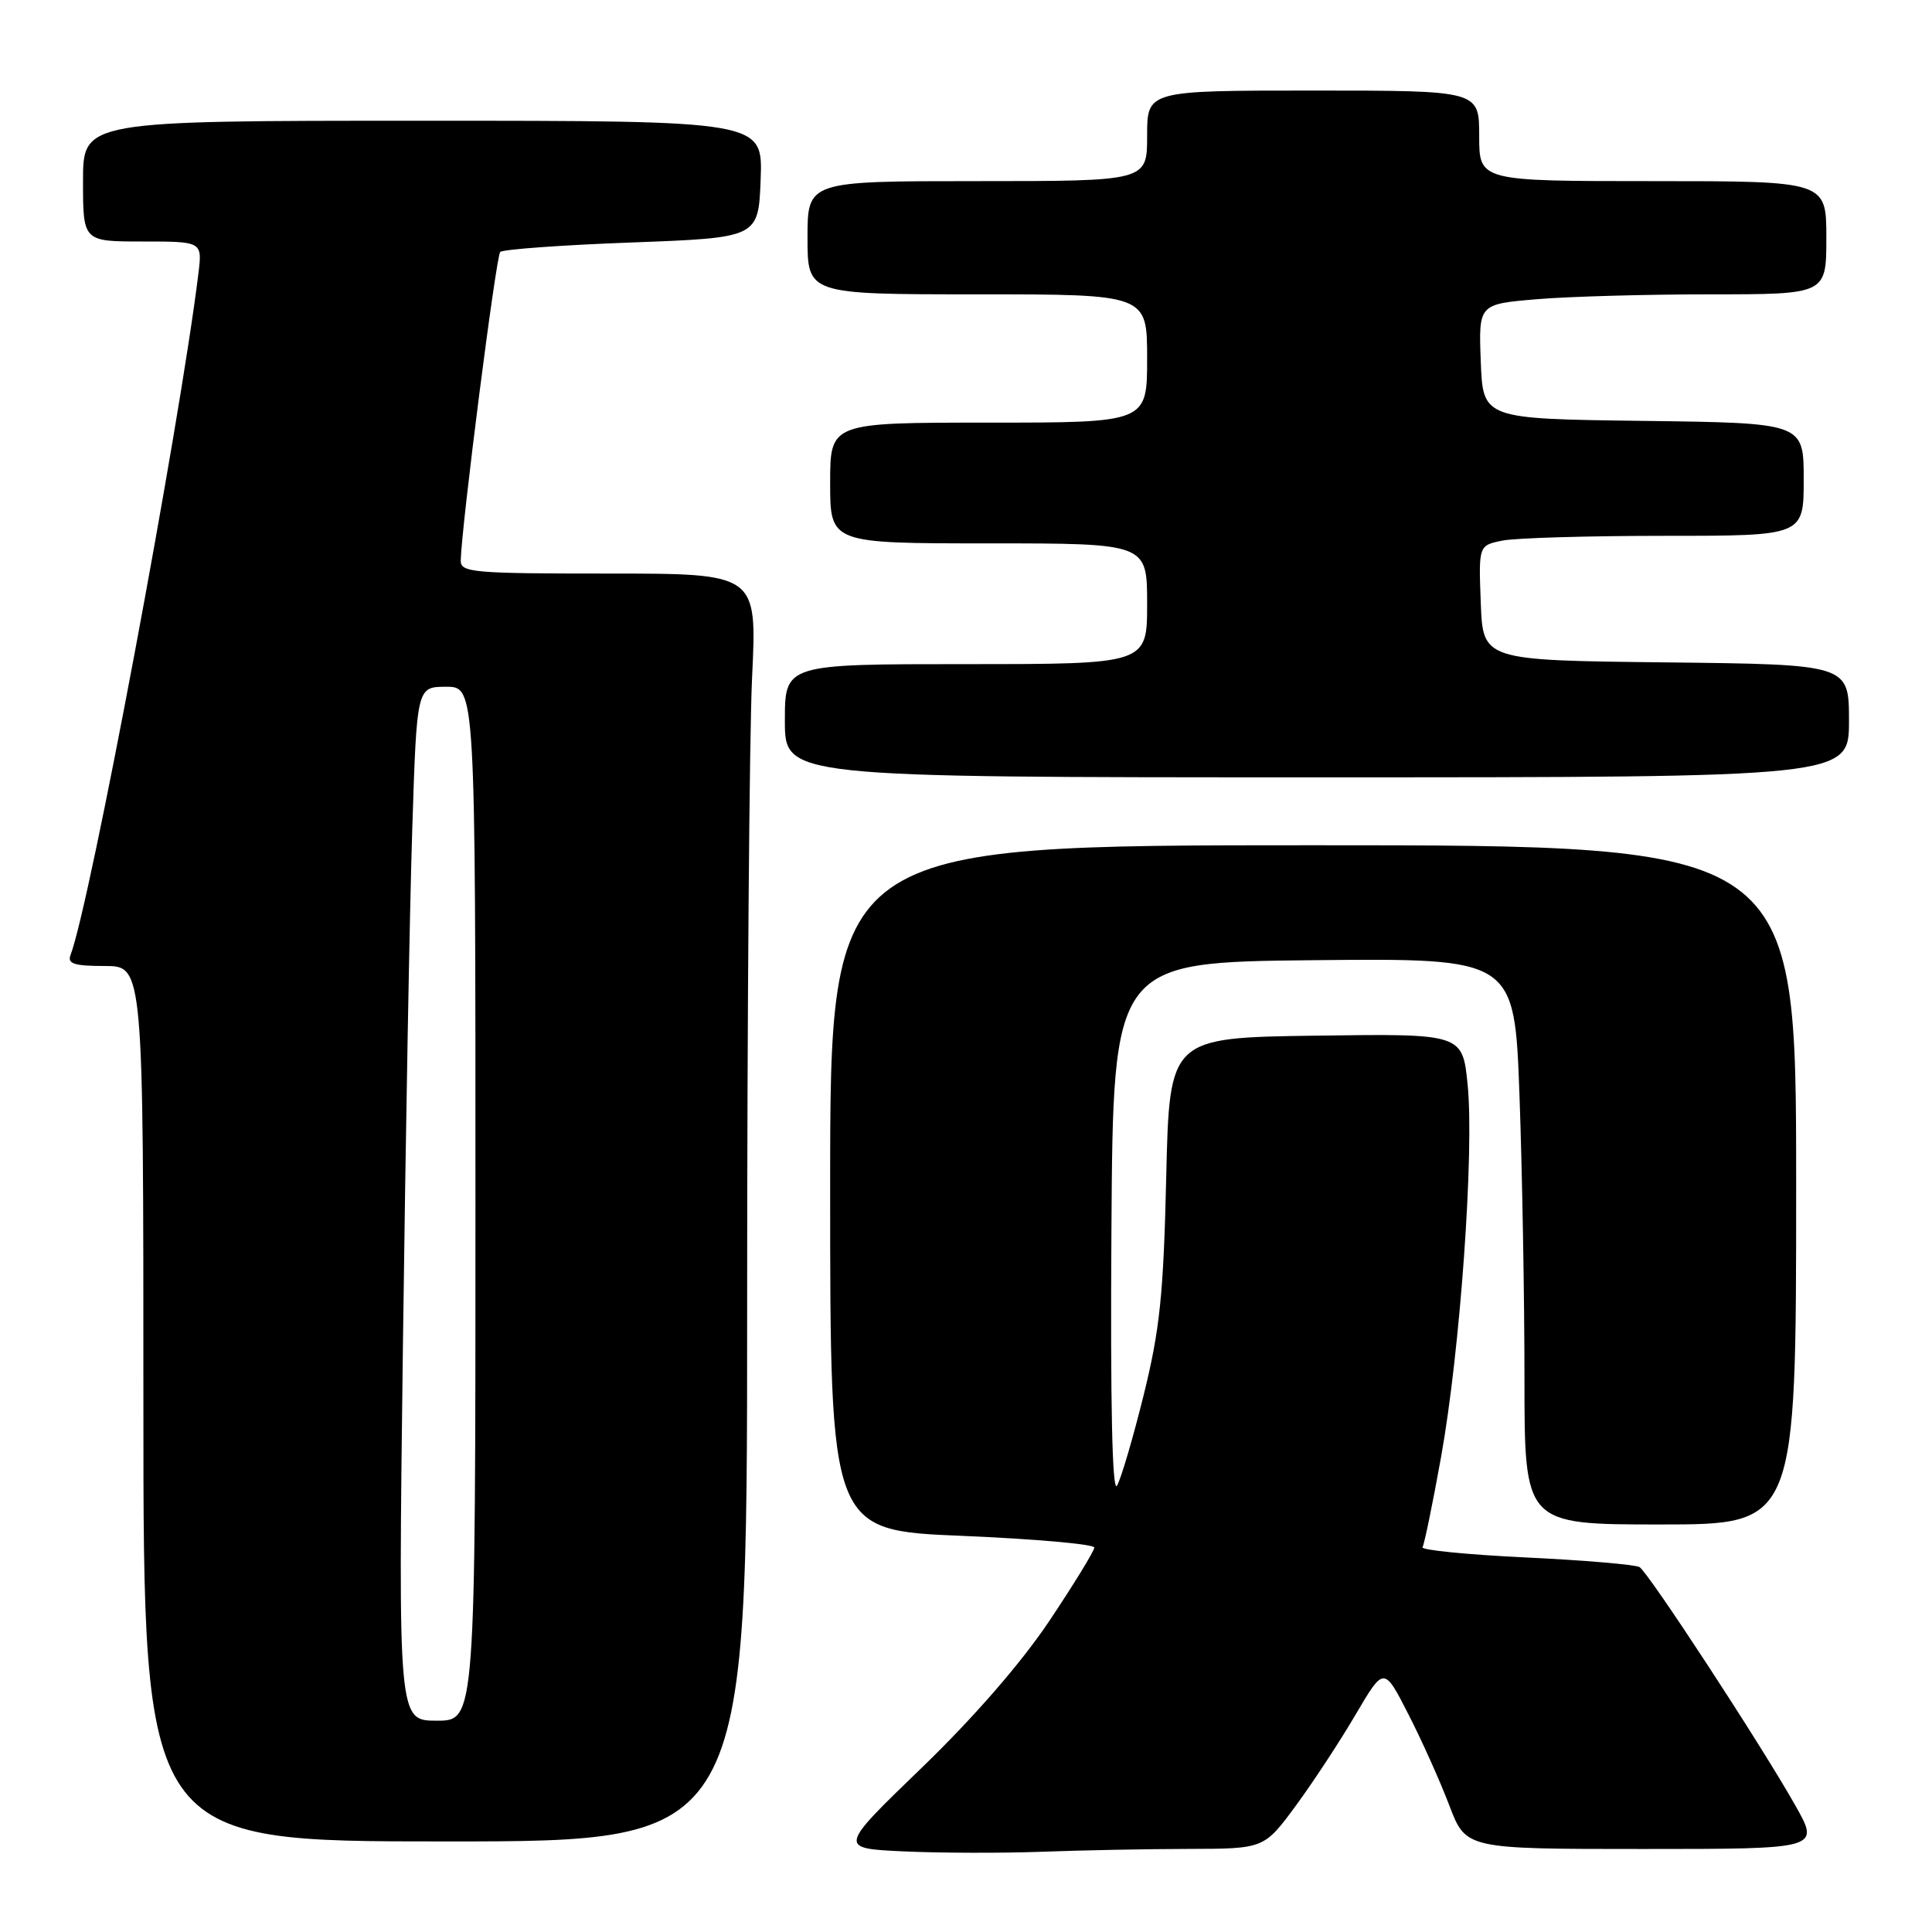 <?xml version="1.0" encoding="UTF-8" standalone="no"?>
<!DOCTYPE svg PUBLIC "-//W3C//DTD SVG 1.1//EN" "http://www.w3.org/Graphics/SVG/1.1/DTD/svg11.dtd" >
<svg xmlns="http://www.w3.org/2000/svg" xmlns:xlink="http://www.w3.org/1999/xlink" version="1.1" viewBox="0 0 256 256">
 <g >
 <path fill="currentColor"
d=" M 157.50 244.99 C 167.50 244.97 167.50 244.97 171.72 239.24 C 174.04 236.08 177.61 230.64 179.65 227.15 C 183.38 220.81 183.38 220.81 186.62 227.15 C 188.41 230.64 190.85 236.09 192.05 239.25 C 194.24 245.00 194.24 245.00 217.70 245.00 C 241.15 245.00 241.15 245.00 237.90 239.25 C 233.38 231.23 218.45 208.40 217.25 207.65 C 216.70 207.32 209.92 206.74 202.16 206.37 C 194.41 206.00 188.26 205.39 188.49 205.01 C 188.73 204.63 189.83 199.28 190.94 193.11 C 193.48 179.01 195.36 152.63 194.47 143.73 C 193.79 136.96 193.79 136.96 174.38 137.23 C 154.96 137.50 154.96 137.50 154.53 156.00 C 154.17 171.52 153.69 176.17 151.54 184.86 C 150.13 190.55 148.54 195.95 148.01 196.86 C 147.38 197.93 147.12 186.20 147.27 163.00 C 147.50 127.50 147.50 127.50 174.09 127.23 C 200.68 126.97 200.68 126.97 201.34 145.14 C 201.70 155.14 202.00 172.02 202.00 182.66 C 202.00 202.00 202.00 202.00 220.00 202.00 C 238.00 202.00 238.00 202.00 238.00 157.00 C 238.00 112.00 238.00 112.00 174.00 112.00 C 110.00 112.00 110.00 112.00 110.00 157.39 C 110.00 202.79 110.00 202.79 127.50 203.51 C 137.12 203.92 145.00 204.61 145.00 205.06 C 145.00 205.50 142.33 209.86 139.07 214.74 C 135.33 220.33 129.06 227.55 122.10 234.27 C 111.07 244.92 111.07 244.92 119.79 245.32 C 124.58 245.54 132.78 245.56 138.00 245.37 C 143.22 245.17 152.00 245.00 157.50 244.99 Z  M 99.00 173.66 C 99.00 134.97 99.29 97.17 99.66 89.66 C 100.31 76.00 100.31 76.00 80.66 76.00 C 62.58 76.00 61.00 75.86 61.05 74.25 C 61.18 69.47 65.73 33.94 66.28 33.39 C 66.62 33.04 74.47 32.47 83.70 32.13 C 100.50 31.50 100.50 31.50 100.79 23.75 C 101.08 16.00 101.08 16.00 56.04 16.00 C 11.00 16.00 11.00 16.00 11.00 24.00 C 11.00 32.00 11.00 32.00 18.90 32.00 C 26.81 32.00 26.81 32.00 26.29 36.25 C 23.79 56.57 11.93 119.81 9.35 126.53 C 8.90 127.70 9.81 128.00 13.89 128.00 C 19.00 128.00 19.00 128.00 19.00 186.00 C 19.00 244.00 19.00 244.00 59.00 244.00 C 99.00 244.00 99.00 244.00 99.00 173.66 Z  M 245.00 95.52 C 245.00 88.04 245.00 88.04 220.75 87.77 C 196.50 87.50 196.50 87.50 196.21 79.88 C 195.92 72.27 195.92 72.27 199.09 71.63 C 200.83 71.28 210.52 71.00 220.63 71.00 C 239.00 71.00 239.00 71.00 239.00 63.52 C 239.00 56.04 239.00 56.04 217.75 55.77 C 196.50 55.50 196.50 55.50 196.21 47.90 C 195.92 40.30 195.92 40.30 203.61 39.65 C 207.84 39.29 218.21 39.00 226.65 39.00 C 242.00 39.00 242.00 39.00 242.00 31.50 C 242.00 24.00 242.00 24.00 219.00 24.00 C 196.00 24.00 196.00 24.00 196.00 18.00 C 196.00 12.00 196.00 12.00 174.00 12.00 C 152.00 12.00 152.00 12.00 152.00 18.00 C 152.00 24.00 152.00 24.00 129.50 24.00 C 107.00 24.00 107.00 24.00 107.00 31.50 C 107.00 39.00 107.00 39.00 129.50 39.00 C 152.00 39.00 152.00 39.00 152.00 47.50 C 152.00 56.00 152.00 56.00 131.00 56.00 C 110.00 56.00 110.00 56.00 110.00 64.00 C 110.00 72.00 110.00 72.00 131.00 72.00 C 152.00 72.00 152.00 72.00 152.00 80.00 C 152.00 88.00 152.00 88.00 128.00 88.00 C 104.00 88.00 104.00 88.00 104.00 95.50 C 104.00 103.00 104.00 103.00 174.50 103.00 C 245.00 103.00 245.00 103.00 245.00 95.52 Z  M 53.39 178.25 C 53.74 150.89 54.29 120.06 54.63 109.75 C 55.23 91.00 55.23 91.00 59.12 91.00 C 63.00 91.00 63.00 91.00 63.00 159.50 C 63.00 228.00 63.00 228.00 57.88 228.00 C 52.76 228.00 52.76 228.00 53.39 178.25 Z "/>
</g>
</svg>